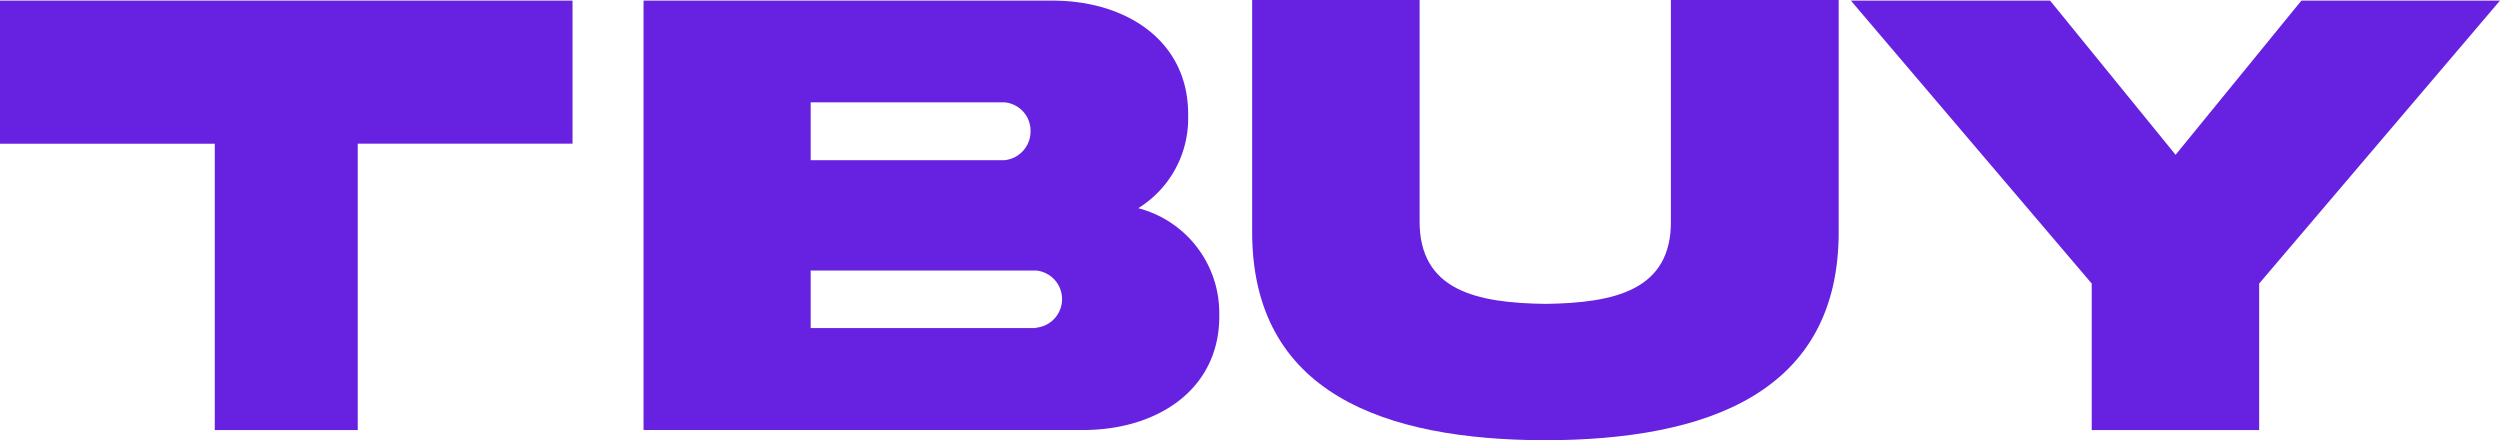 <svg id="t-buy-logo" xmlns="http://www.w3.org/2000/svg" viewBox="0 0 159 28">
  <g id="_2417831866240" transform="translate(0 0)">
    <path id="Path_8012" data-name="Path 8012" d="M0,.02v9.1H13.66V27.333h9.093V9.118h13.66V.02Z" transform="translate(0 0.02)" fill="rgb(102, 34, 224)"/>
    <path id="Path_8013" data-name="Path 8013" d="M45.227,20.823a1.827,1.827,0,0,0,0-3.639H30.9v3.659H45.227ZM30.9,6.489v3.679H43.226a1.836,1.836,0,0,0,1.657-1.86,1.812,1.812,0,0,0-1.657-1.82H30.9Zm25.987,13.5c.061,4.771-3.961,7.339-8.649,7.339H20.27V.02H46.237c4.729-.02,8.73,2.568,8.669,7.318a6.7,6.7,0,0,1-3.173,5.883,6.886,6.886,0,0,1,5.153,6.793Z" transform="translate(20.659 0.02)" fill="rgb(102, 34, 224)"/>
    <path id="Path_8014" data-name="Path 8014" d="M66.074,0h10.67V14.677c.04,10.331-8.406,13.3-18.652,13.323C47.847,27.98,39.4,25.008,39.44,14.677V0H50.09V14.01c-.04,4.488,3.637,5.256,8,5.317,4.345-.061,8.043-.829,7.982-5.317V0Z" transform="translate(40.197 0)" fill="rgb(102, 34, 224)"/>
    <path id="Path_8015" data-name="Path 8015" d="M78.952,9.825l8-9.805h12.63L84.267,18.013v9.32H73.617v-9.32L58.3.02H70.97Z" transform="translate(59.416 0.02)" fill="rgb(102, 34, 224)"/>
  </g>
</svg>
